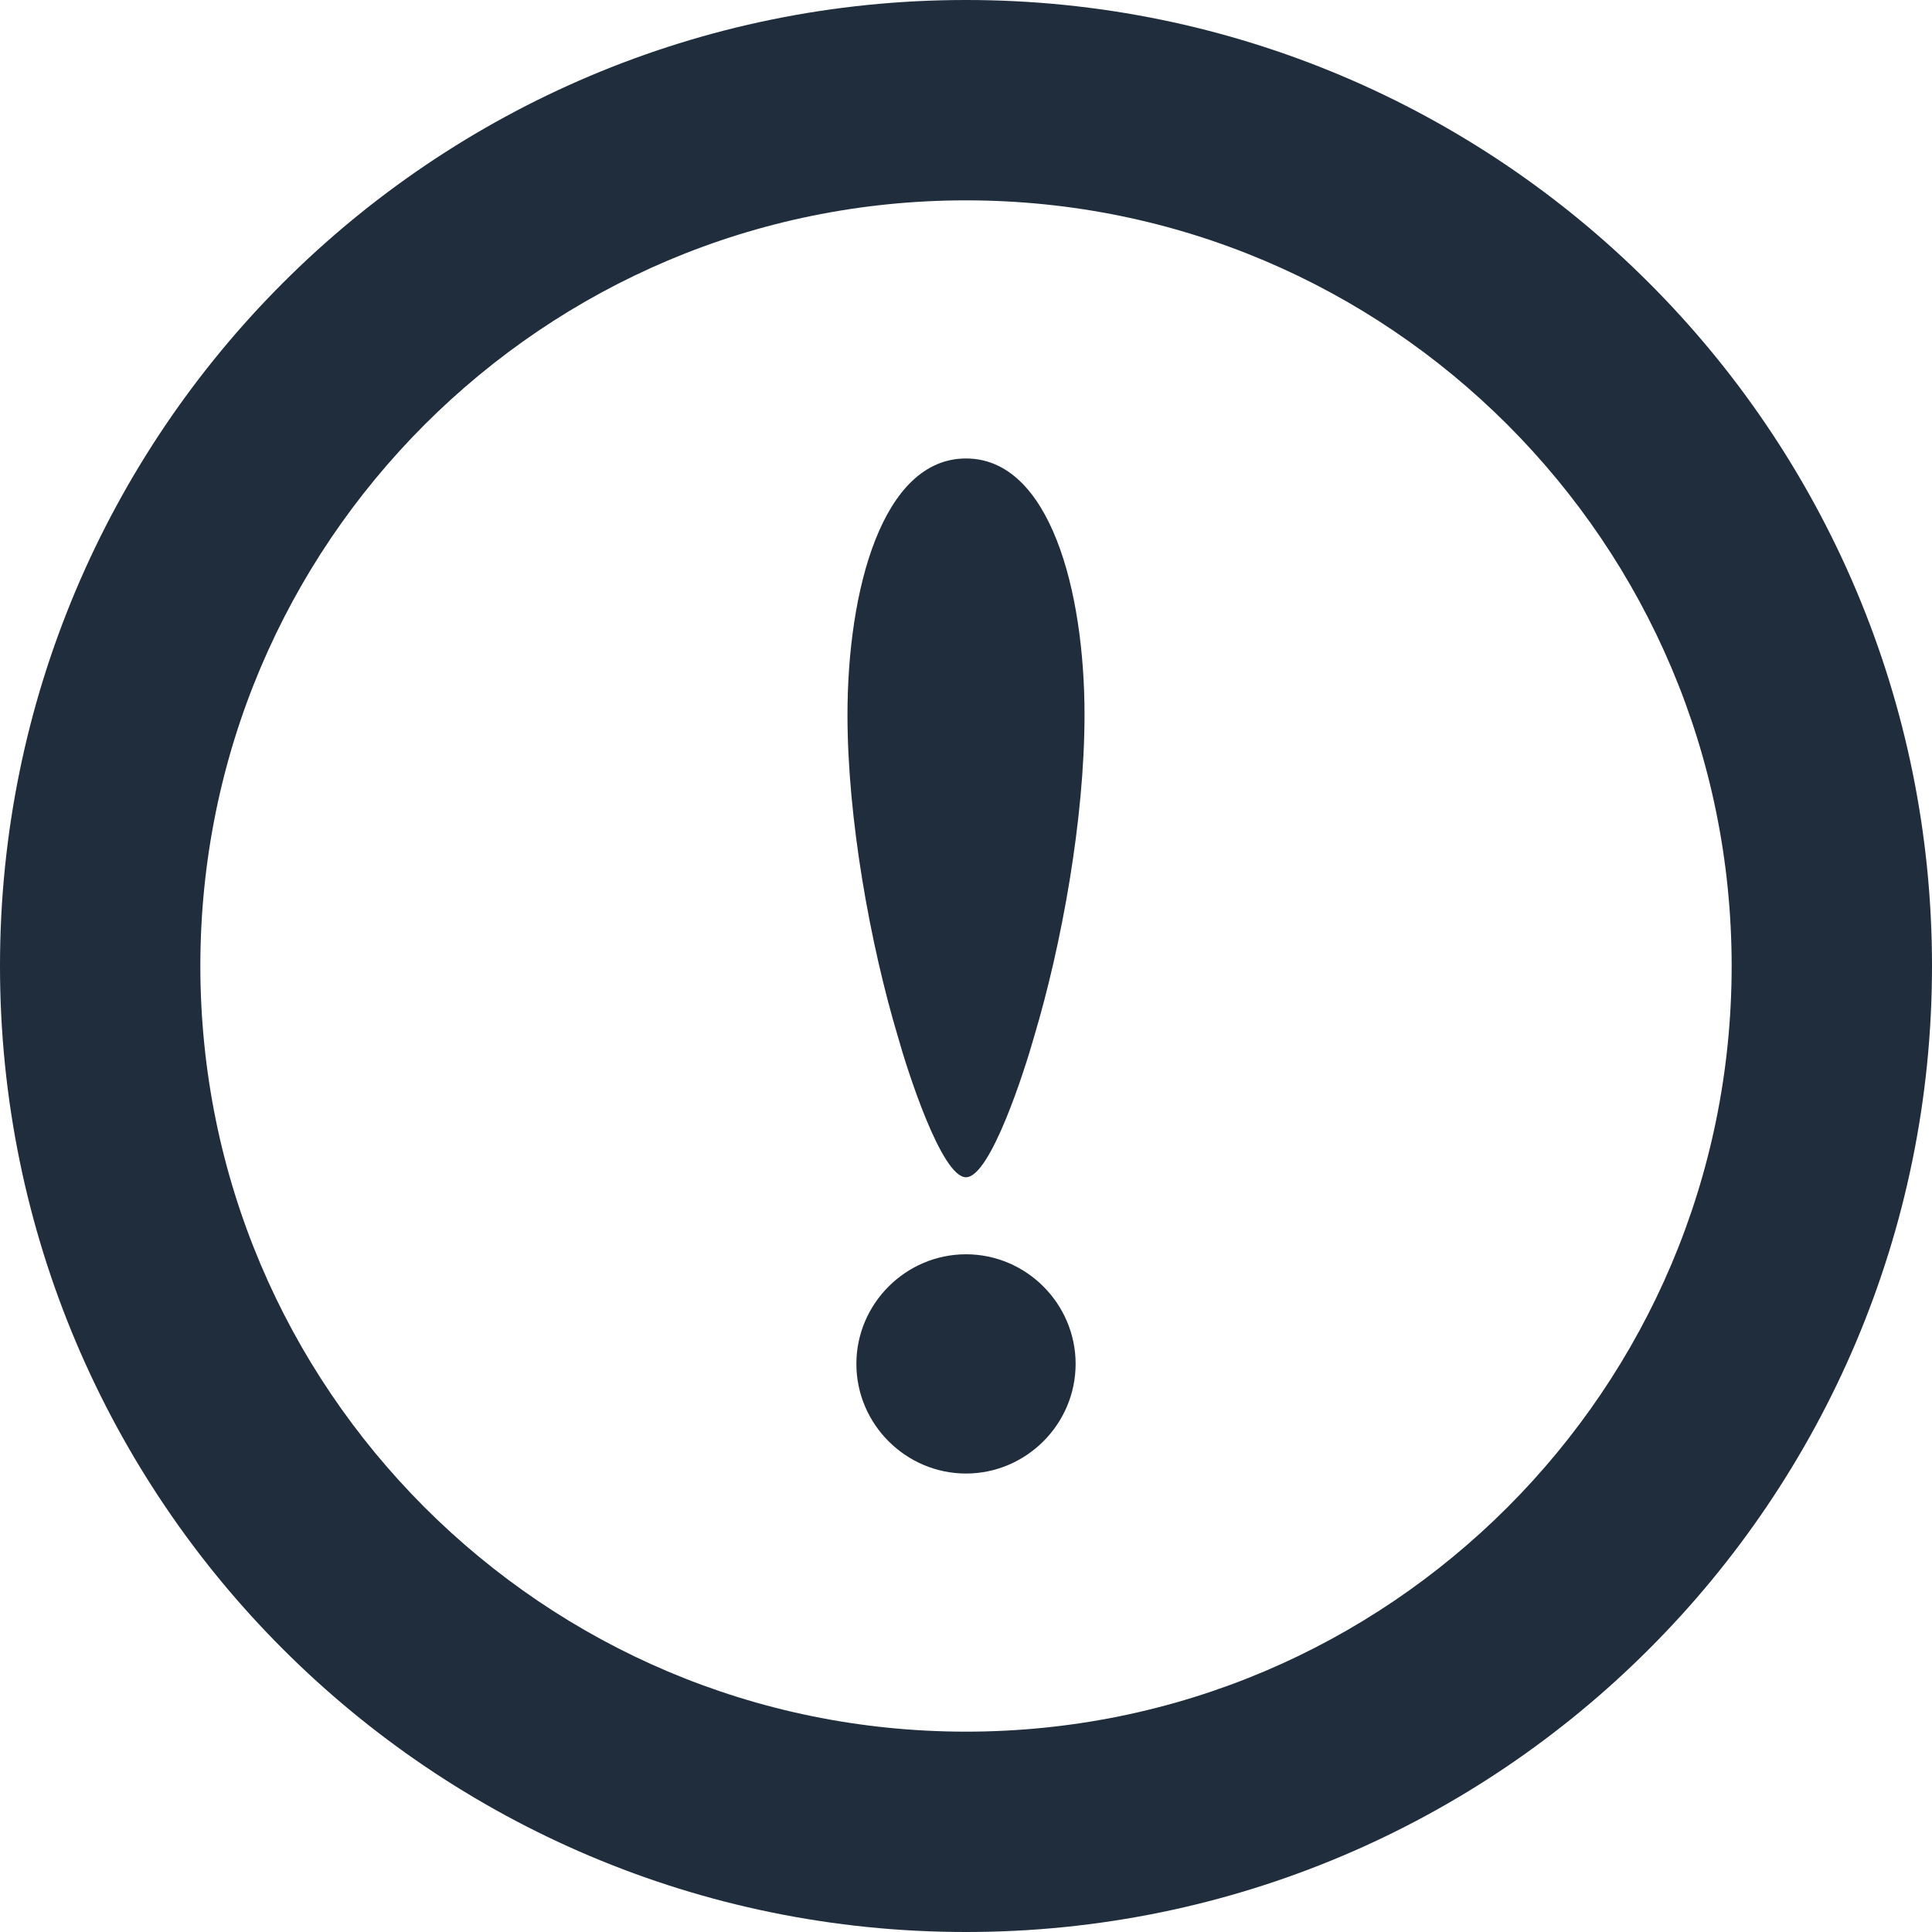 <svg width="23" height="23" viewBox="0 0 23 23" fill="none" xmlns="http://www.w3.org/2000/svg">
<path d="M19.631 3.368C17.554 1.289 14.672 -0.001 11.5 2.29895e-07C8.328 -0.001 5.446 1.289 3.368 3.368C1.289 5.446 -0.001 8.328 2.63901e-07 11.5C-0.001 14.672 1.289 17.555 3.368 19.632C5.446 21.711 8.328 23.001 11.5 23C14.672 23.001 17.554 21.711 19.631 19.632C21.711 17.555 23.001 14.672 23 11.5C23.001 8.328 21.711 5.446 19.631 3.368ZM17.945 5.055C19.597 6.708 20.614 8.979 20.615 11.5C20.614 14.021 19.597 16.292 17.945 17.945C16.292 19.597 14.021 20.614 11.5 20.615C8.979 20.614 6.708 19.597 5.055 17.945C3.403 16.292 2.386 14.021 2.385 11.5C2.386 8.979 3.403 6.708 5.055 5.055C6.708 3.403 8.979 2.386 11.5 2.385C14.021 2.386 16.292 3.403 17.945 5.055Z" fill="#1F2D3C"/>
<path d="M11.5 14.932C10.783 14.932 10.195 15.52 10.195 16.237C10.195 16.954 10.783 17.542 11.5 17.542C12.217 17.542 12.805 16.954 12.805 16.237C12.805 15.52 12.217 14.932 11.5 14.932Z" fill="#1F2D3C"/>
<path d="M11.5 14.015C11.793 14.015 12.205 12.719 12.311 12.34C12.64 11.242 12.911 9.746 12.911 8.51C12.911 7.033 12.499 5.458 11.5 5.458C10.5 5.458 10.089 7.033 10.089 8.51C10.089 9.746 10.36 11.242 10.689 12.34C10.794 12.719 11.206 14.015 11.5 14.015Z" fill="#1F2D3C"/>
</svg>
